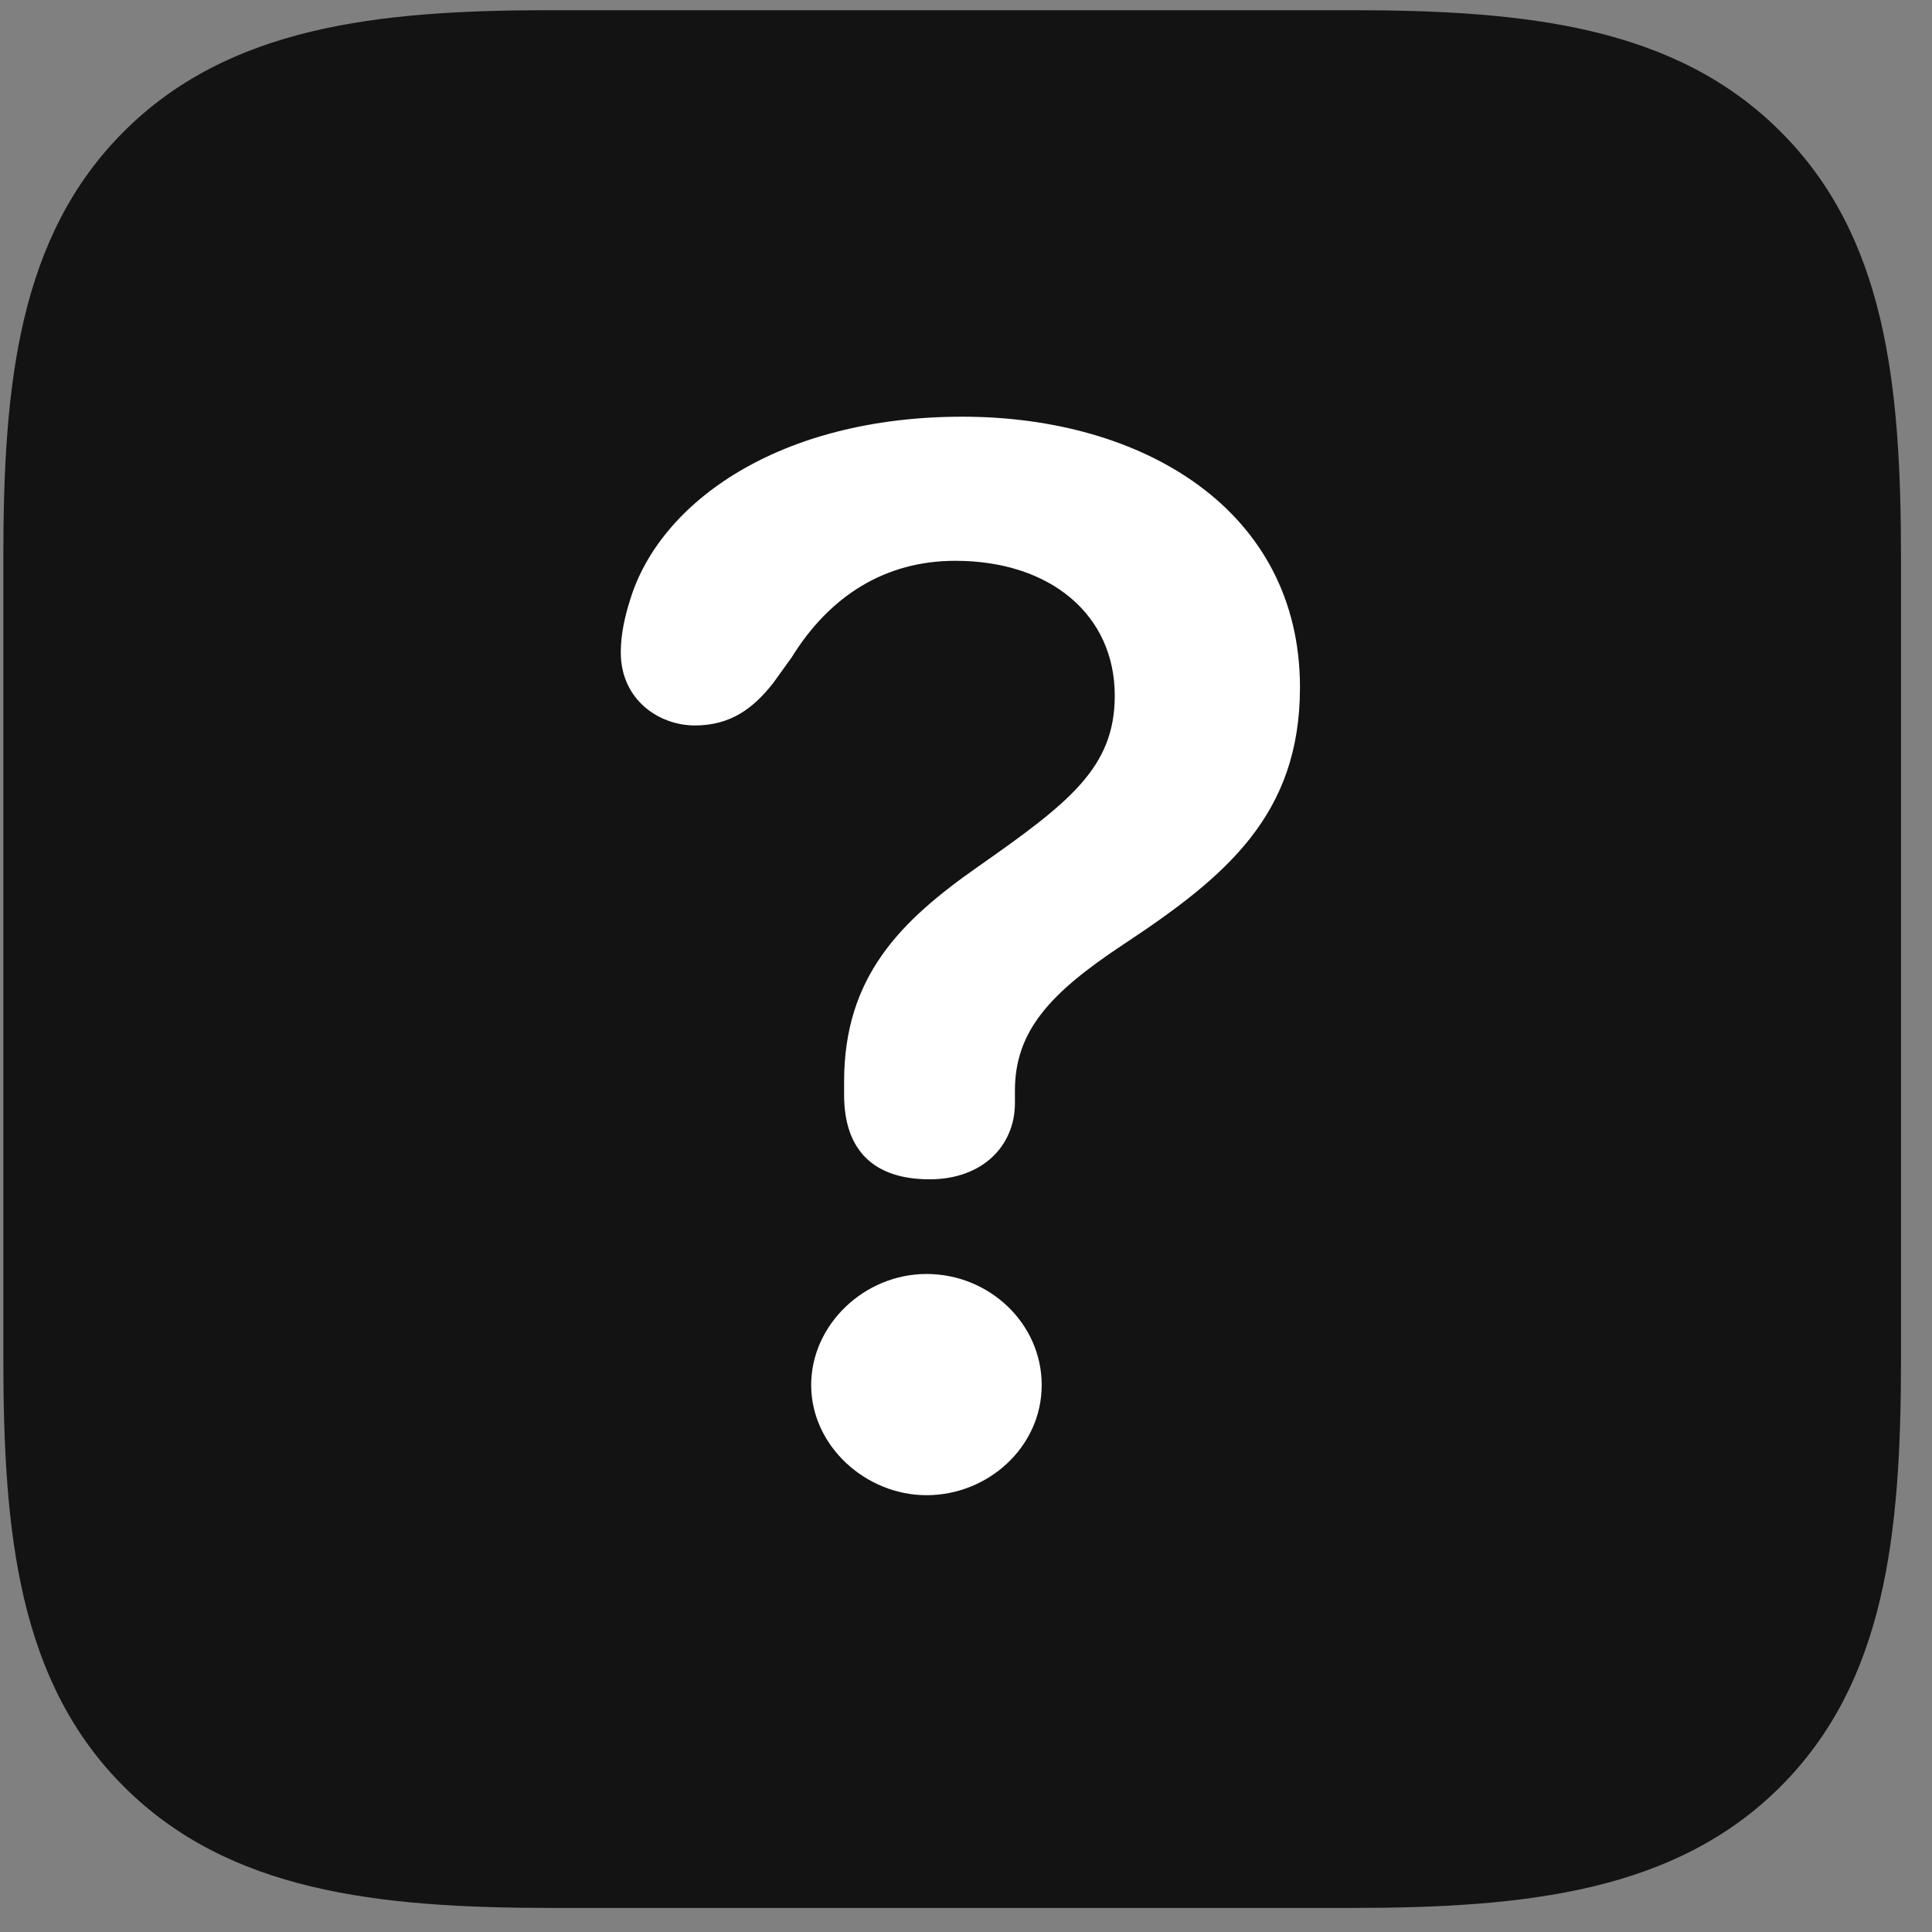 <svg width="22" height="22" viewBox="0 0 22 22" fill="none" xmlns="http://www.w3.org/2000/svg">
<rect x="0" y="0" width="22" height="22" fill="#808080" stroke="none"/>
<g clip-path="url(#clip0_2207_6793)">
<path d="M20.276 1.499C19.081 0.304 17.393 0.116 15.389 0.116H6.261C4.292 0.116 2.604 0.304 1.409 1.499C0.214 2.694 0.038 4.37 0.038 6.339V15.468C0.038 17.472 0.214 19.147 1.409 20.343C2.604 21.538 4.292 21.726 6.284 21.726H15.389C17.393 21.726 19.081 21.538 20.276 20.343C21.471 19.147 21.647 17.472 21.647 15.468V6.362C21.647 4.358 21.471 2.694 20.276 1.499Z" fill="black" fill-opacity="0.85"/>
<path d="M10.585 13.429C9.952 13.429 9.612 13.101 9.612 12.468C9.612 12.421 9.612 12.362 9.612 12.315C9.612 11.12 10.257 10.487 11.124 9.878C12.178 9.14 12.694 8.741 12.694 7.921C12.694 7.007 11.967 6.386 10.878 6.386C10.081 6.386 9.448 6.784 9.014 7.487L8.803 7.78C8.581 8.062 8.323 8.261 7.913 8.261C7.503 8.261 7.069 7.968 7.069 7.429C7.069 7.218 7.116 7.019 7.175 6.831C7.514 5.718 8.874 4.745 10.96 4.745C13.022 4.745 14.803 5.812 14.803 7.827C14.803 9.28 13.96 9.983 12.788 10.757C11.956 11.308 11.557 11.741 11.557 12.421C11.557 12.456 11.557 12.515 11.557 12.562C11.557 13.042 11.194 13.429 10.585 13.429ZM10.55 17.026C9.858 17.026 9.237 16.464 9.237 15.772C9.237 15.081 9.846 14.507 10.55 14.507C11.264 14.507 11.862 15.069 11.862 15.772C11.862 16.476 11.253 17.026 10.55 17.026Z" fill="white"/>
</g>
<defs>
<clipPath id="clip0_2207_6793">
<rect width="21.609" height="21.621" fill="white" transform="translate(0.038 0.116)"/>
</clipPath>
</defs>
</svg>
